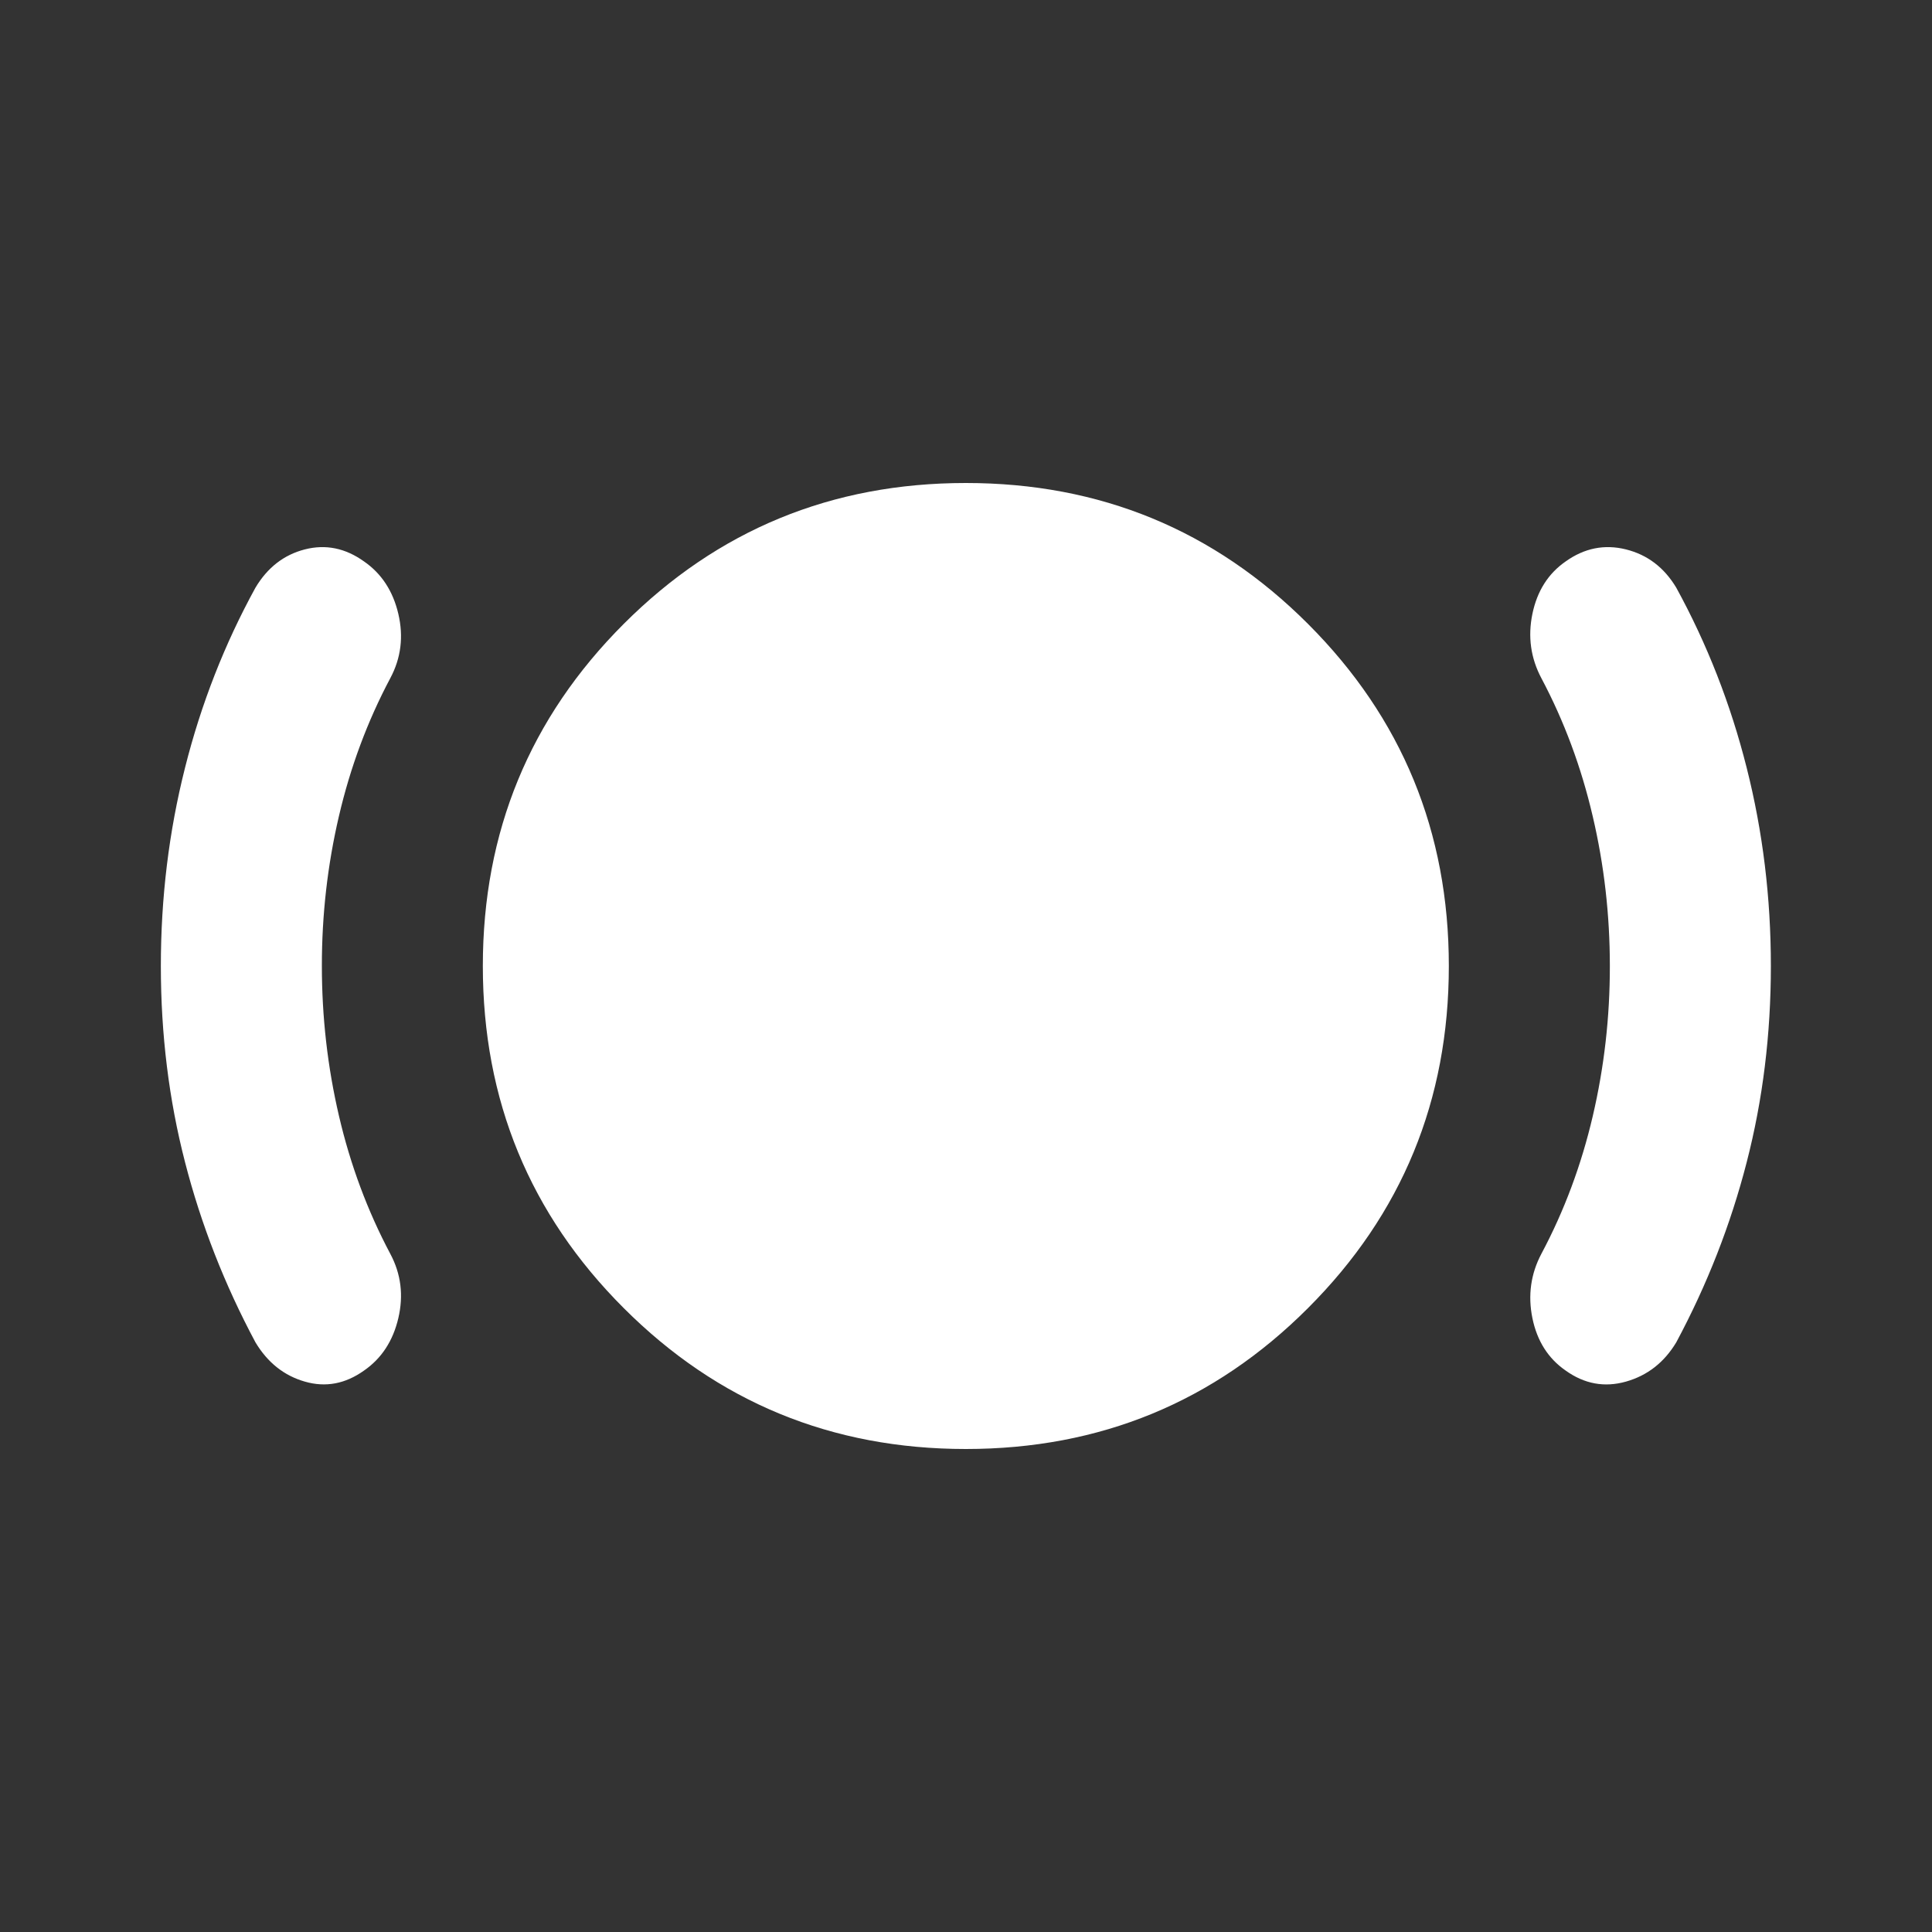 <svg width="35" height="35" viewBox="0 0 35 35" fill="none" xmlns="http://www.w3.org/2000/svg">
<rect x="0" y="0" width="35" height="35" fill="#333333" stroke="none"/>
<path d="M5.831 17.5C5.831 18.424 5.934 19.329 6.141 20.217C6.348 21.105 6.658 21.937 7.07 22.713C7.265 23.078 7.313 23.467 7.216 23.88C7.119 24.293 6.912 24.609 6.596 24.828C6.256 25.071 5.898 25.138 5.522 25.029C5.145 24.921 4.847 24.683 4.628 24.318C4.069 23.273 3.643 22.185 3.352 21.054C3.06 19.923 2.914 18.739 2.914 17.5C2.914 16.261 3.06 15.064 3.352 13.908C3.643 12.752 4.069 11.665 4.628 10.646C4.846 10.281 5.144 10.05 5.522 9.953C5.899 9.856 6.257 9.929 6.596 10.172C6.912 10.391 7.119 10.707 7.216 11.12C7.313 11.533 7.265 11.922 7.07 12.287C6.657 13.064 6.347 13.897 6.14 14.785C5.933 15.672 5.83 16.577 5.831 17.5ZM17.497 26.25C15.067 26.25 13.001 25.399 11.3 23.698C9.598 21.997 8.747 19.931 8.747 17.5C8.747 15.069 9.598 13.004 11.3 11.302C13.001 9.601 15.067 8.75 17.497 8.75C19.928 8.75 21.994 9.601 23.695 11.302C25.397 13.004 26.247 15.069 26.247 17.5C26.247 19.931 25.397 21.997 23.695 23.698C21.994 25.399 19.928 26.25 17.497 26.25ZM29.164 17.5C29.164 16.576 29.061 15.671 28.853 14.785C28.646 13.898 28.337 13.065 27.924 12.287C27.73 11.922 27.676 11.533 27.761 11.12C27.847 10.707 28.047 10.391 28.362 10.172C28.702 9.929 29.067 9.856 29.456 9.953C29.845 10.05 30.148 10.281 30.367 10.646C30.926 11.667 31.352 12.755 31.643 13.91C31.935 15.065 32.081 16.261 32.081 17.5C32.081 18.739 31.935 19.924 31.643 21.055C31.352 22.187 30.926 23.274 30.367 24.318C30.148 24.682 29.845 24.919 29.456 25.029C29.067 25.139 28.702 25.072 28.362 24.828C28.046 24.609 27.846 24.293 27.761 23.88C27.677 23.467 27.731 23.078 27.924 22.713C28.338 21.936 28.648 21.104 28.855 20.217C29.062 19.33 29.165 18.425 29.164 17.5Z" fill="white"/>
</svg>
